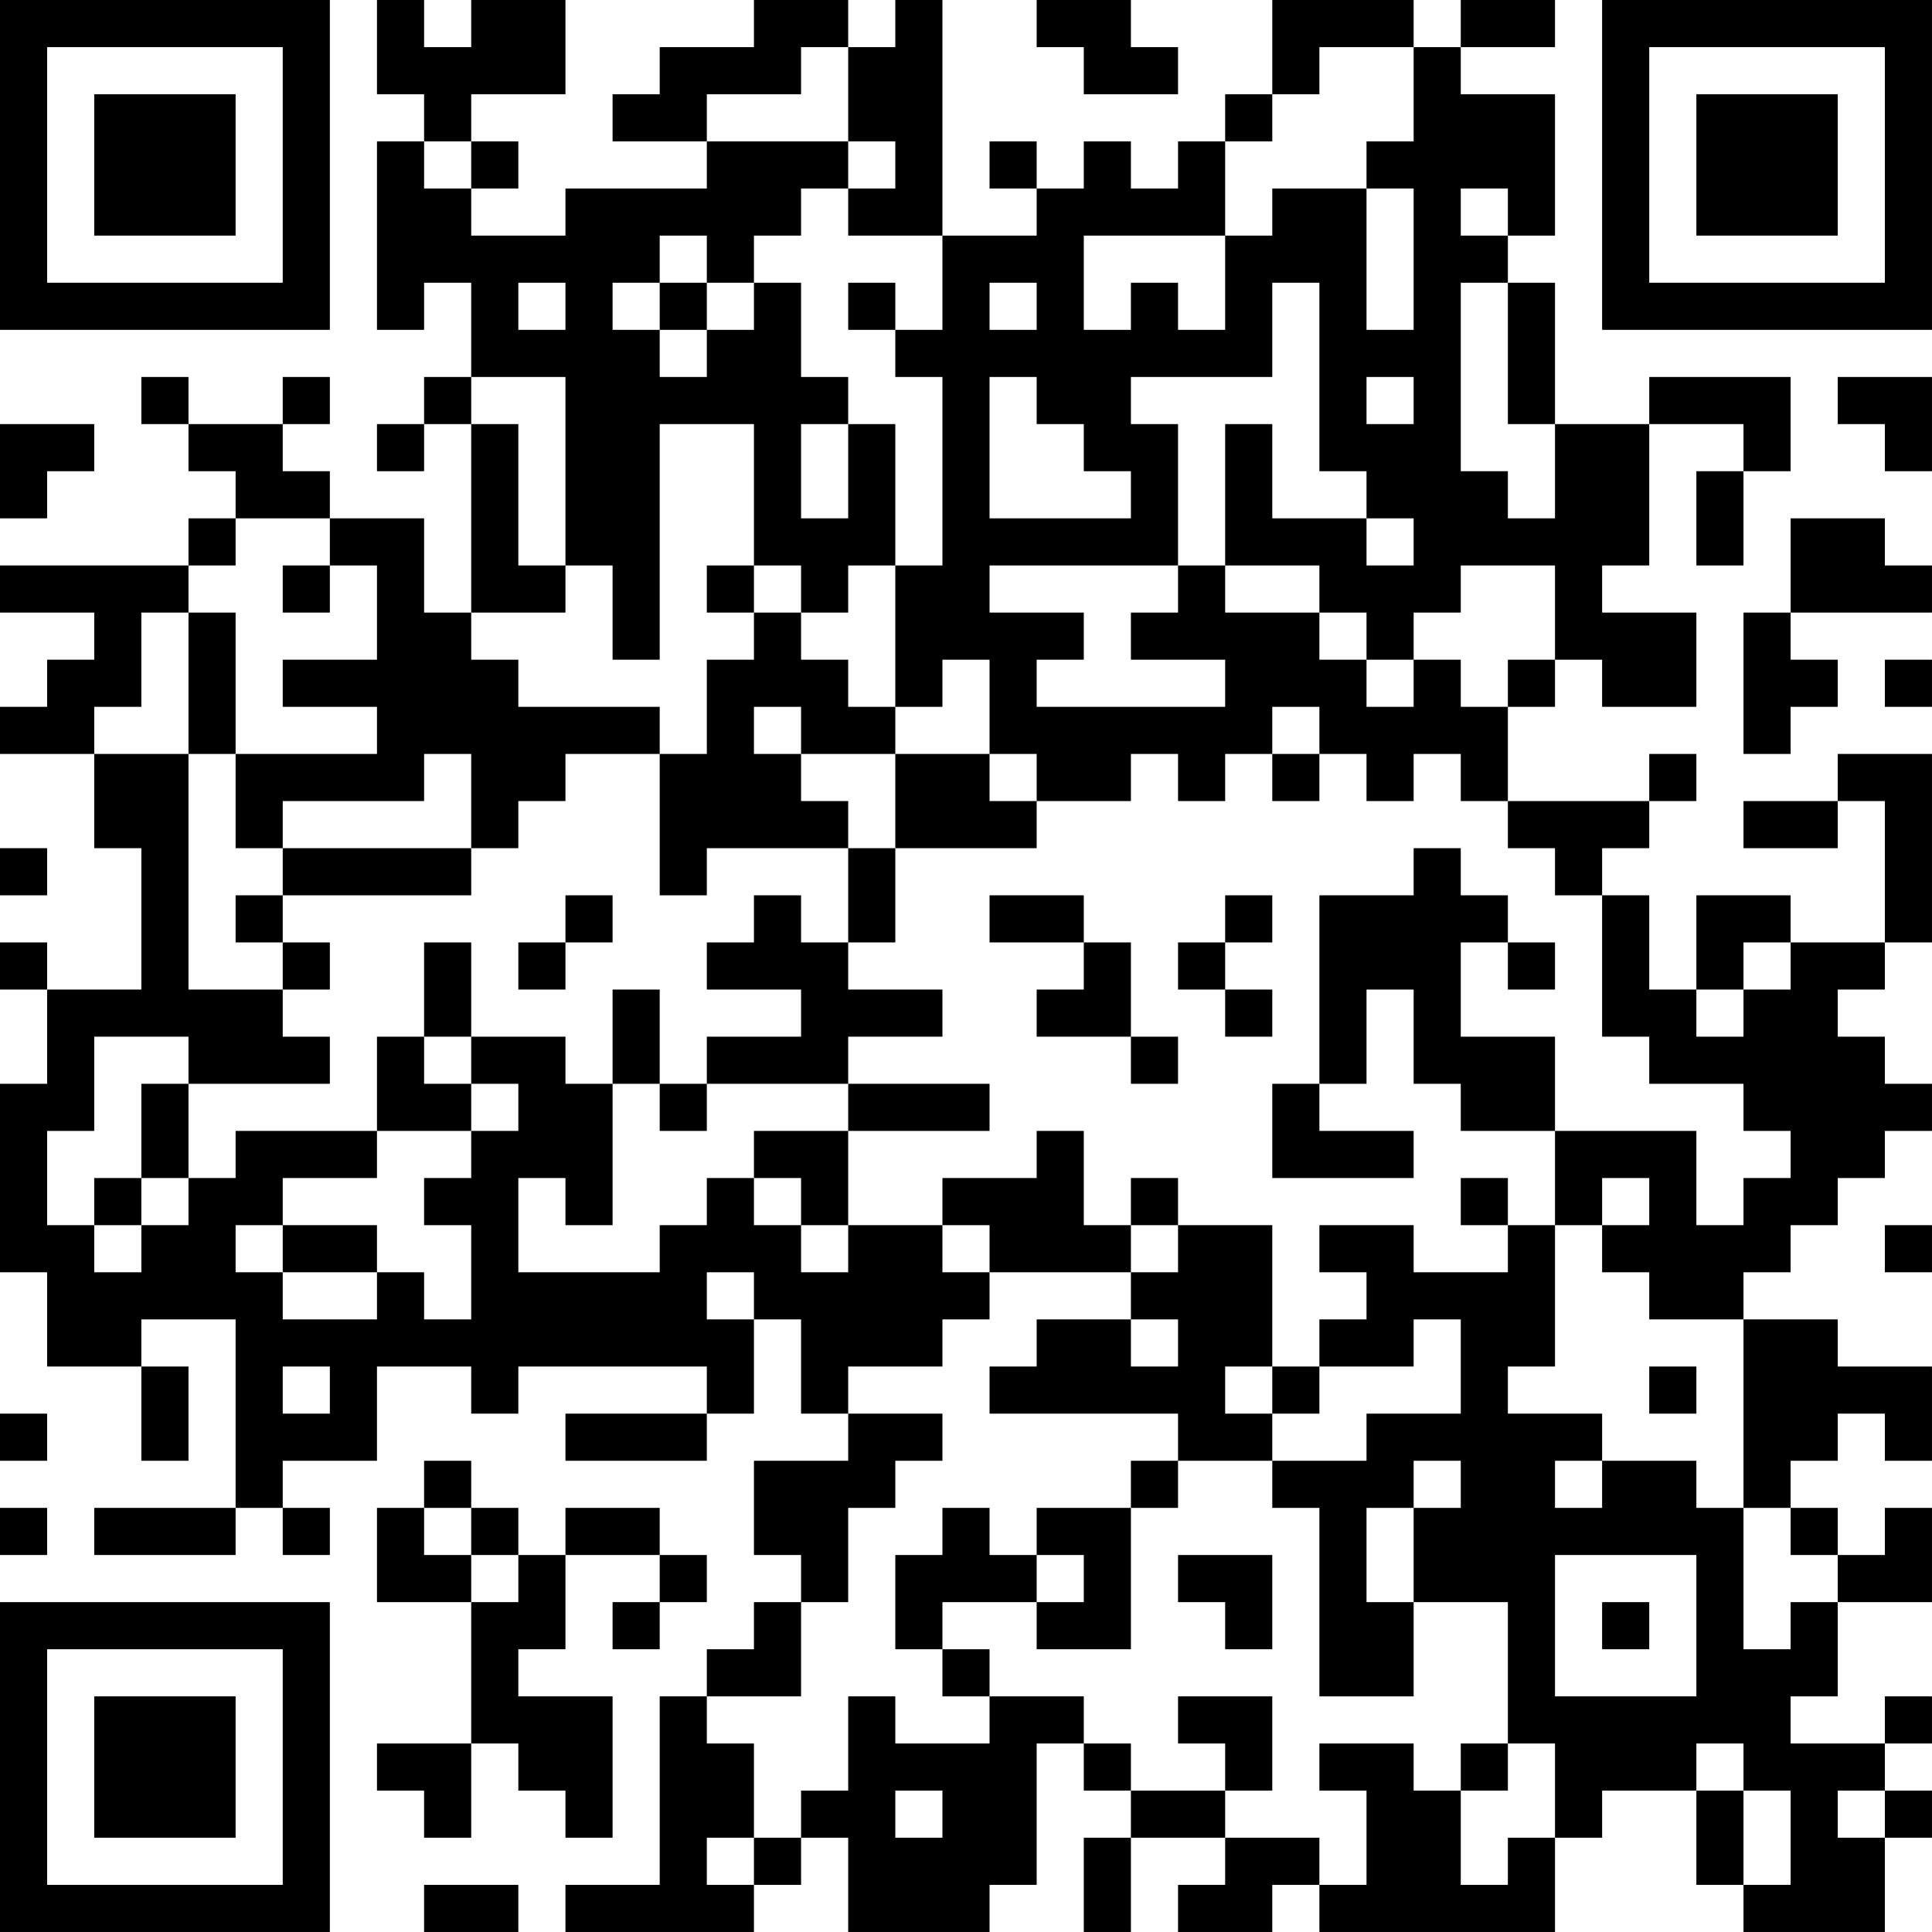 <?xml version="1.0" encoding="UTF-8"?>
<svg xmlns="http://www.w3.org/2000/svg" version="1.1" width="200" height="200" viewBox="0 0 200 200"><rect x="0" y="0" width="200" height="200" fill="#ffffff"/><g transform="scale(4.878)"><g transform="translate(0,0)"><path fill-rule="evenodd" d="M8 0L8 2L9 2L9 3L8 3L8 7L9 7L9 6L10 6L10 8L9 8L9 9L8 9L8 10L9 10L9 9L10 9L10 13L9 13L9 11L7 11L7 10L6 10L6 9L7 9L7 8L6 8L6 9L4 9L4 8L3 8L3 9L4 9L4 10L5 10L5 11L4 11L4 12L0 12L0 13L2 13L2 14L1 14L1 15L0 15L0 16L2 16L2 18L3 18L3 21L1 21L1 20L0 20L0 21L1 21L1 23L0 23L0 27L1 27L1 29L3 29L3 31L4 31L4 29L3 29L3 28L5 28L5 32L2 32L2 33L5 33L5 32L6 32L6 33L7 33L7 32L6 32L6 31L8 31L8 29L10 29L10 30L11 30L11 29L15 29L15 30L12 30L12 31L15 31L15 30L16 30L16 28L17 28L17 30L18 30L18 31L16 31L16 33L17 33L17 34L16 34L16 35L15 35L15 36L14 36L14 40L12 40L12 41L16 41L16 40L17 40L17 39L18 39L18 41L21 41L21 40L22 40L22 37L23 37L23 38L24 38L24 39L23 39L23 41L24 41L24 39L26 39L26 40L25 40L25 41L27 41L27 40L28 40L28 41L33 41L33 39L34 39L34 38L36 38L36 40L37 40L37 41L40 41L40 39L41 39L41 38L40 38L40 37L41 37L41 36L40 36L40 37L38 37L38 36L39 36L39 34L41 34L41 32L40 32L40 33L39 33L39 32L38 32L38 31L39 31L39 30L40 30L40 31L41 31L41 29L39 29L39 28L37 28L37 27L38 27L38 26L39 26L39 25L40 25L40 24L41 24L41 23L40 23L40 22L39 22L39 21L40 21L40 20L41 20L41 16L39 16L39 17L37 17L37 18L39 18L39 17L40 17L40 20L38 20L38 19L36 19L36 21L35 21L35 19L34 19L34 18L35 18L35 17L36 17L36 16L35 16L35 17L32 17L32 15L33 15L33 14L34 14L34 15L36 15L36 13L34 13L34 12L35 12L35 9L37 9L37 10L36 10L36 12L37 12L37 10L38 10L38 8L35 8L35 9L33 9L33 6L32 6L32 5L33 5L33 2L31 2L31 1L33 1L33 0L31 0L31 1L30 1L30 0L27 0L27 2L26 2L26 3L25 3L25 4L24 4L24 3L23 3L23 4L22 4L22 3L21 3L21 4L22 4L22 5L20 5L20 0L19 0L19 1L18 1L18 0L16 0L16 1L14 1L14 2L13 2L13 3L15 3L15 4L12 4L12 5L10 5L10 4L11 4L11 3L10 3L10 2L12 2L12 0L10 0L10 1L9 1L9 0ZM22 0L22 1L23 1L23 2L25 2L25 1L24 1L24 0ZM17 1L17 2L15 2L15 3L18 3L18 4L17 4L17 5L16 5L16 6L15 6L15 5L14 5L14 6L13 6L13 7L14 7L14 8L15 8L15 7L16 7L16 6L17 6L17 8L18 8L18 9L17 9L17 11L18 11L18 9L19 9L19 12L18 12L18 13L17 13L17 12L16 12L16 9L14 9L14 14L13 14L13 12L12 12L12 8L10 8L10 9L11 9L11 12L12 12L12 13L10 13L10 14L11 14L11 15L14 15L14 16L12 16L12 17L11 17L11 18L10 18L10 16L9 16L9 17L6 17L6 18L5 18L5 16L8 16L8 15L6 15L6 14L8 14L8 12L7 12L7 11L5 11L5 12L4 12L4 13L3 13L3 15L2 15L2 16L4 16L4 21L6 21L6 22L7 22L7 23L4 23L4 22L2 22L2 24L1 24L1 26L2 26L2 27L3 27L3 26L4 26L4 25L5 25L5 24L8 24L8 25L6 25L6 26L5 26L5 27L6 27L6 28L8 28L8 27L9 27L9 28L10 28L10 26L9 26L9 25L10 25L10 24L11 24L11 23L10 23L10 22L12 22L12 23L13 23L13 26L12 26L12 25L11 25L11 27L14 27L14 26L15 26L15 25L16 25L16 26L17 26L17 27L18 27L18 26L20 26L20 27L21 27L21 28L20 28L20 29L18 29L18 30L20 30L20 31L19 31L19 32L18 32L18 34L17 34L17 36L15 36L15 37L16 37L16 39L15 39L15 40L16 40L16 39L17 39L17 38L18 38L18 36L19 36L19 37L21 37L21 36L23 36L23 37L24 37L24 38L26 38L26 39L28 39L28 40L29 40L29 38L28 38L28 37L30 37L30 38L31 38L31 40L32 40L32 39L33 39L33 37L32 37L32 34L30 34L30 32L31 32L31 31L30 31L30 32L29 32L29 34L30 34L30 36L28 36L28 32L27 32L27 31L29 31L29 30L31 30L31 28L30 28L30 29L28 29L28 28L29 28L29 27L28 27L28 26L30 26L30 27L32 27L32 26L33 26L33 29L32 29L32 30L34 30L34 31L33 31L33 32L34 32L34 31L36 31L36 32L37 32L37 35L38 35L38 34L39 34L39 33L38 33L38 32L37 32L37 28L35 28L35 27L34 27L34 26L35 26L35 25L34 25L34 26L33 26L33 24L36 24L36 26L37 26L37 25L38 25L38 24L37 24L37 23L35 23L35 22L34 22L34 19L33 19L33 18L32 18L32 17L31 17L31 16L30 16L30 17L29 17L29 16L28 16L28 15L27 15L27 16L26 16L26 17L25 17L25 16L24 16L24 17L22 17L22 16L21 16L21 14L20 14L20 15L19 15L19 12L20 12L20 8L19 8L19 7L20 7L20 5L18 5L18 4L19 4L19 3L18 3L18 1ZM28 1L28 2L27 2L27 3L26 3L26 5L23 5L23 7L24 7L24 6L25 6L25 7L26 7L26 5L27 5L27 4L29 4L29 7L30 7L30 4L29 4L29 3L30 3L30 1ZM9 3L9 4L10 4L10 3ZM31 4L31 5L32 5L32 4ZM11 6L11 7L12 7L12 6ZM14 6L14 7L15 7L15 6ZM18 6L18 7L19 7L19 6ZM21 6L21 7L22 7L22 6ZM27 6L27 8L24 8L24 9L25 9L25 12L21 12L21 13L23 13L23 14L22 14L22 15L26 15L26 14L24 14L24 13L25 13L25 12L26 12L26 13L28 13L28 14L29 14L29 15L30 15L30 14L31 14L31 15L32 15L32 14L33 14L33 12L31 12L31 13L30 13L30 14L29 14L29 13L28 13L28 12L26 12L26 9L27 9L27 11L29 11L29 12L30 12L30 11L29 11L29 10L28 10L28 6ZM31 6L31 10L32 10L32 11L33 11L33 9L32 9L32 6ZM21 8L21 11L24 11L24 10L23 10L23 9L22 9L22 8ZM29 8L29 9L30 9L30 8ZM39 8L39 9L40 9L40 10L41 10L41 8ZM0 9L0 11L1 11L1 10L2 10L2 9ZM38 11L38 13L37 13L37 16L38 16L38 15L39 15L39 14L38 14L38 13L41 13L41 12L40 12L40 11ZM6 12L6 13L7 13L7 12ZM15 12L15 13L16 13L16 14L15 14L15 16L14 16L14 19L15 19L15 18L18 18L18 20L17 20L17 19L16 19L16 20L15 20L15 21L17 21L17 22L15 22L15 23L14 23L14 21L13 21L13 23L14 23L14 24L15 24L15 23L18 23L18 24L16 24L16 25L17 25L17 26L18 26L18 24L21 24L21 23L18 23L18 22L20 22L20 21L18 21L18 20L19 20L19 18L22 18L22 17L21 17L21 16L19 16L19 15L18 15L18 14L17 14L17 13L16 13L16 12ZM4 13L4 16L5 16L5 13ZM40 14L40 15L41 15L41 14ZM16 15L16 16L17 16L17 17L18 17L18 18L19 18L19 16L17 16L17 15ZM27 16L27 17L28 17L28 16ZM0 18L0 19L1 19L1 18ZM6 18L6 19L5 19L5 20L6 20L6 21L7 21L7 20L6 20L6 19L10 19L10 18ZM30 18L30 19L28 19L28 23L27 23L27 25L30 25L30 24L28 24L28 23L29 23L29 21L30 21L30 23L31 23L31 24L33 24L33 22L31 22L31 20L32 20L32 21L33 21L33 20L32 20L32 19L31 19L31 18ZM12 19L12 20L11 20L11 21L12 21L12 20L13 20L13 19ZM21 19L21 20L23 20L23 21L22 21L22 22L24 22L24 23L25 23L25 22L24 22L24 20L23 20L23 19ZM26 19L26 20L25 20L25 21L26 21L26 22L27 22L27 21L26 21L26 20L27 20L27 19ZM9 20L9 22L8 22L8 24L10 24L10 23L9 23L9 22L10 22L10 20ZM37 20L37 21L36 21L36 22L37 22L37 21L38 21L38 20ZM3 23L3 25L2 25L2 26L3 26L3 25L4 25L4 23ZM22 24L22 25L20 25L20 26L21 26L21 27L24 27L24 28L22 28L22 29L21 29L21 30L25 30L25 31L24 31L24 32L22 32L22 33L21 33L21 32L20 32L20 33L19 33L19 35L20 35L20 36L21 36L21 35L20 35L20 34L22 34L22 35L24 35L24 32L25 32L25 31L27 31L27 30L28 30L28 29L27 29L27 26L25 26L25 25L24 25L24 26L23 26L23 24ZM31 25L31 26L32 26L32 25ZM6 26L6 27L8 27L8 26ZM24 26L24 27L25 27L25 26ZM40 26L40 27L41 27L41 26ZM15 27L15 28L16 28L16 27ZM24 28L24 29L25 29L25 28ZM6 29L6 30L7 30L7 29ZM26 29L26 30L27 30L27 29ZM35 29L35 30L36 30L36 29ZM0 30L0 31L1 31L1 30ZM9 31L9 32L8 32L8 34L10 34L10 37L8 37L8 38L9 38L9 39L10 39L10 37L11 37L11 38L12 38L12 39L13 39L13 36L11 36L11 35L12 35L12 33L14 33L14 34L13 34L13 35L14 35L14 34L15 34L15 33L14 33L14 32L12 32L12 33L11 33L11 32L10 32L10 31ZM0 32L0 33L1 33L1 32ZM9 32L9 33L10 33L10 34L11 34L11 33L10 33L10 32ZM22 33L22 34L23 34L23 33ZM25 33L25 34L26 34L26 35L27 35L27 33ZM33 33L33 36L36 36L36 33ZM34 34L34 35L35 35L35 34ZM25 36L25 37L26 37L26 38L27 38L27 36ZM31 37L31 38L32 38L32 37ZM36 37L36 38L37 38L37 40L38 40L38 38L37 38L37 37ZM19 38L19 39L20 39L20 38ZM39 38L39 39L40 39L40 38ZM9 40L9 41L11 41L11 40ZM0 0L0 7L7 7L7 0ZM1 1L1 6L6 6L6 1ZM2 2L2 5L5 5L5 2ZM34 0L34 7L41 7L41 0ZM35 1L35 6L40 6L40 1ZM36 2L36 5L39 5L39 2ZM0 34L0 41L7 41L7 34ZM1 35L1 40L6 40L6 35ZM2 36L2 39L5 39L5 36Z" fill="#000000"/></g></g></svg>
